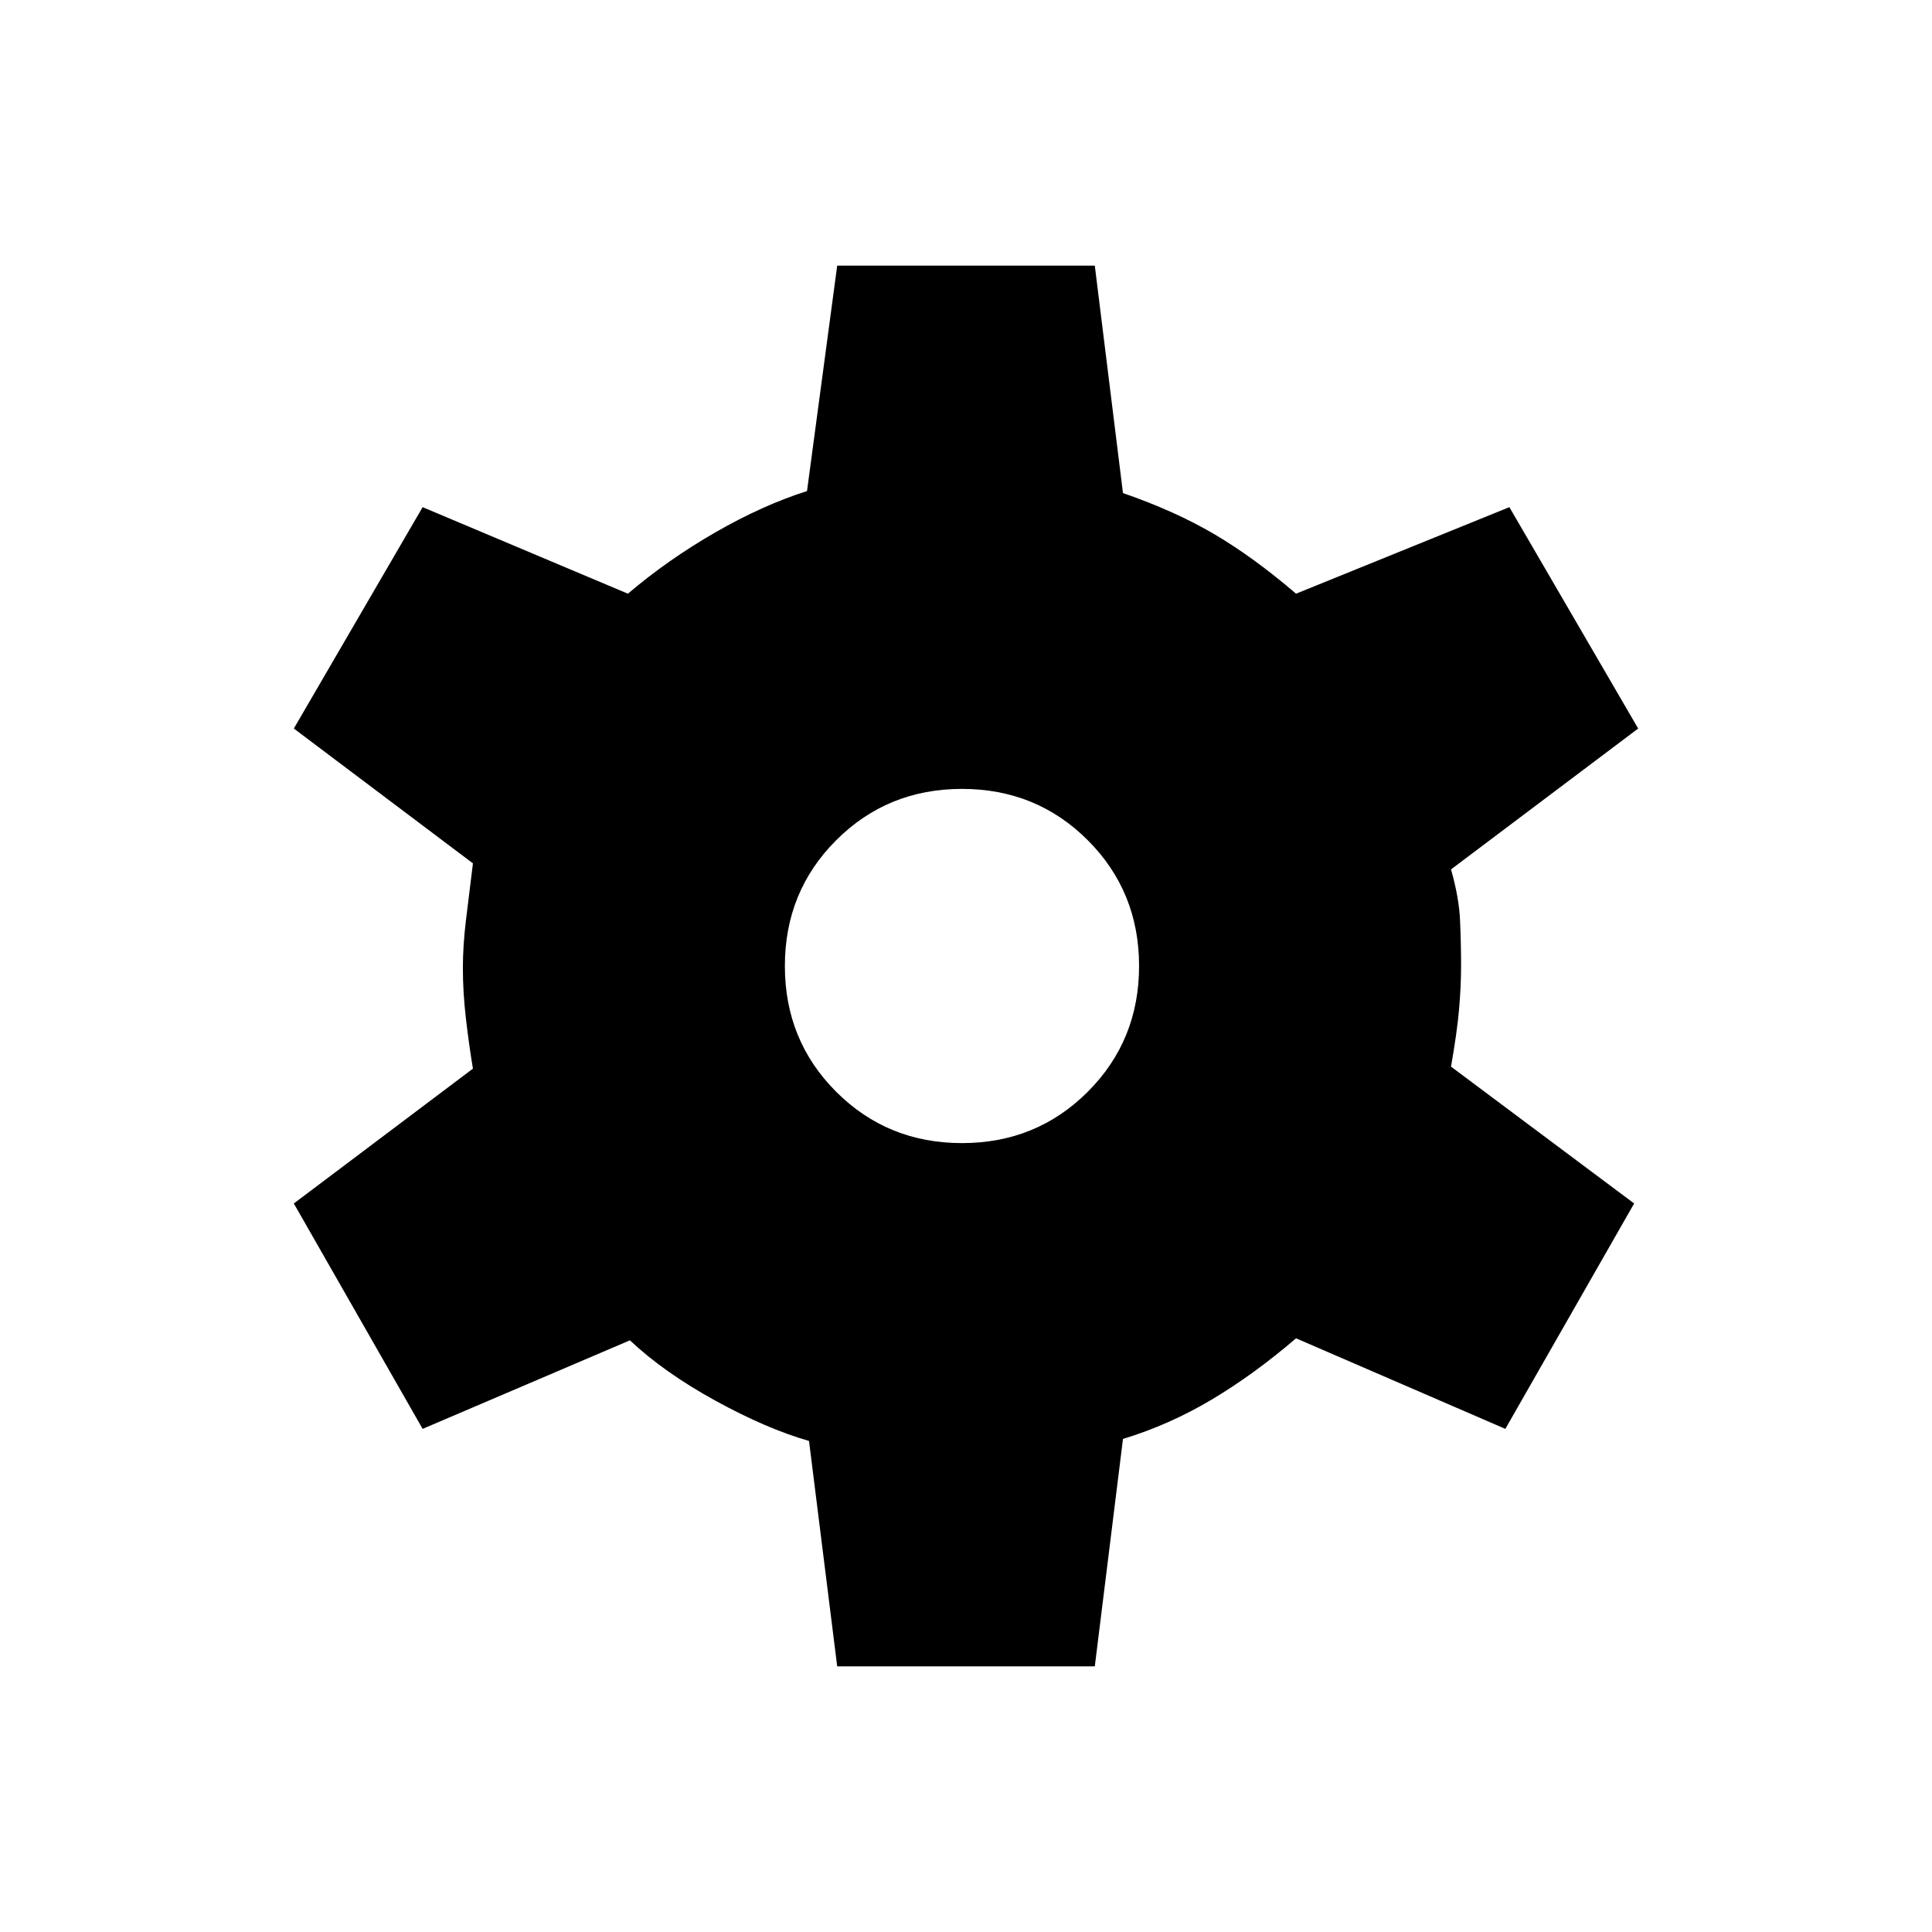 <svg xmlns="http://www.w3.org/2000/svg" height="24" viewBox="0 96 960 960" width="24"><path d="m416 924-14-112q-21-6-46.5-20T313 762l-103 44-64-112 89-67q-2-12-3.5-25t-1.5-25q0-11 1.5-23.5T235 525l-89-67 64-110 102 43q20-17 43.5-30.5T401 340l15-112h128l14 113q26 9 45.5 20.5T644 391l106-43 64 110-93 70q4 14 4.5 25.5t.5 22.5q0 10-1 21.5t-4 28.5l91 68-64 112-104-45q-21 18-42 30.5T558 811l-14 113H416Zm62-260q37 0 62.5-25.5T566 576q0-37-25.5-62.5T478 488q-37 0-62.5 25.5T390 576q0 37 25.5 62.5T478 664Z"/></svg>